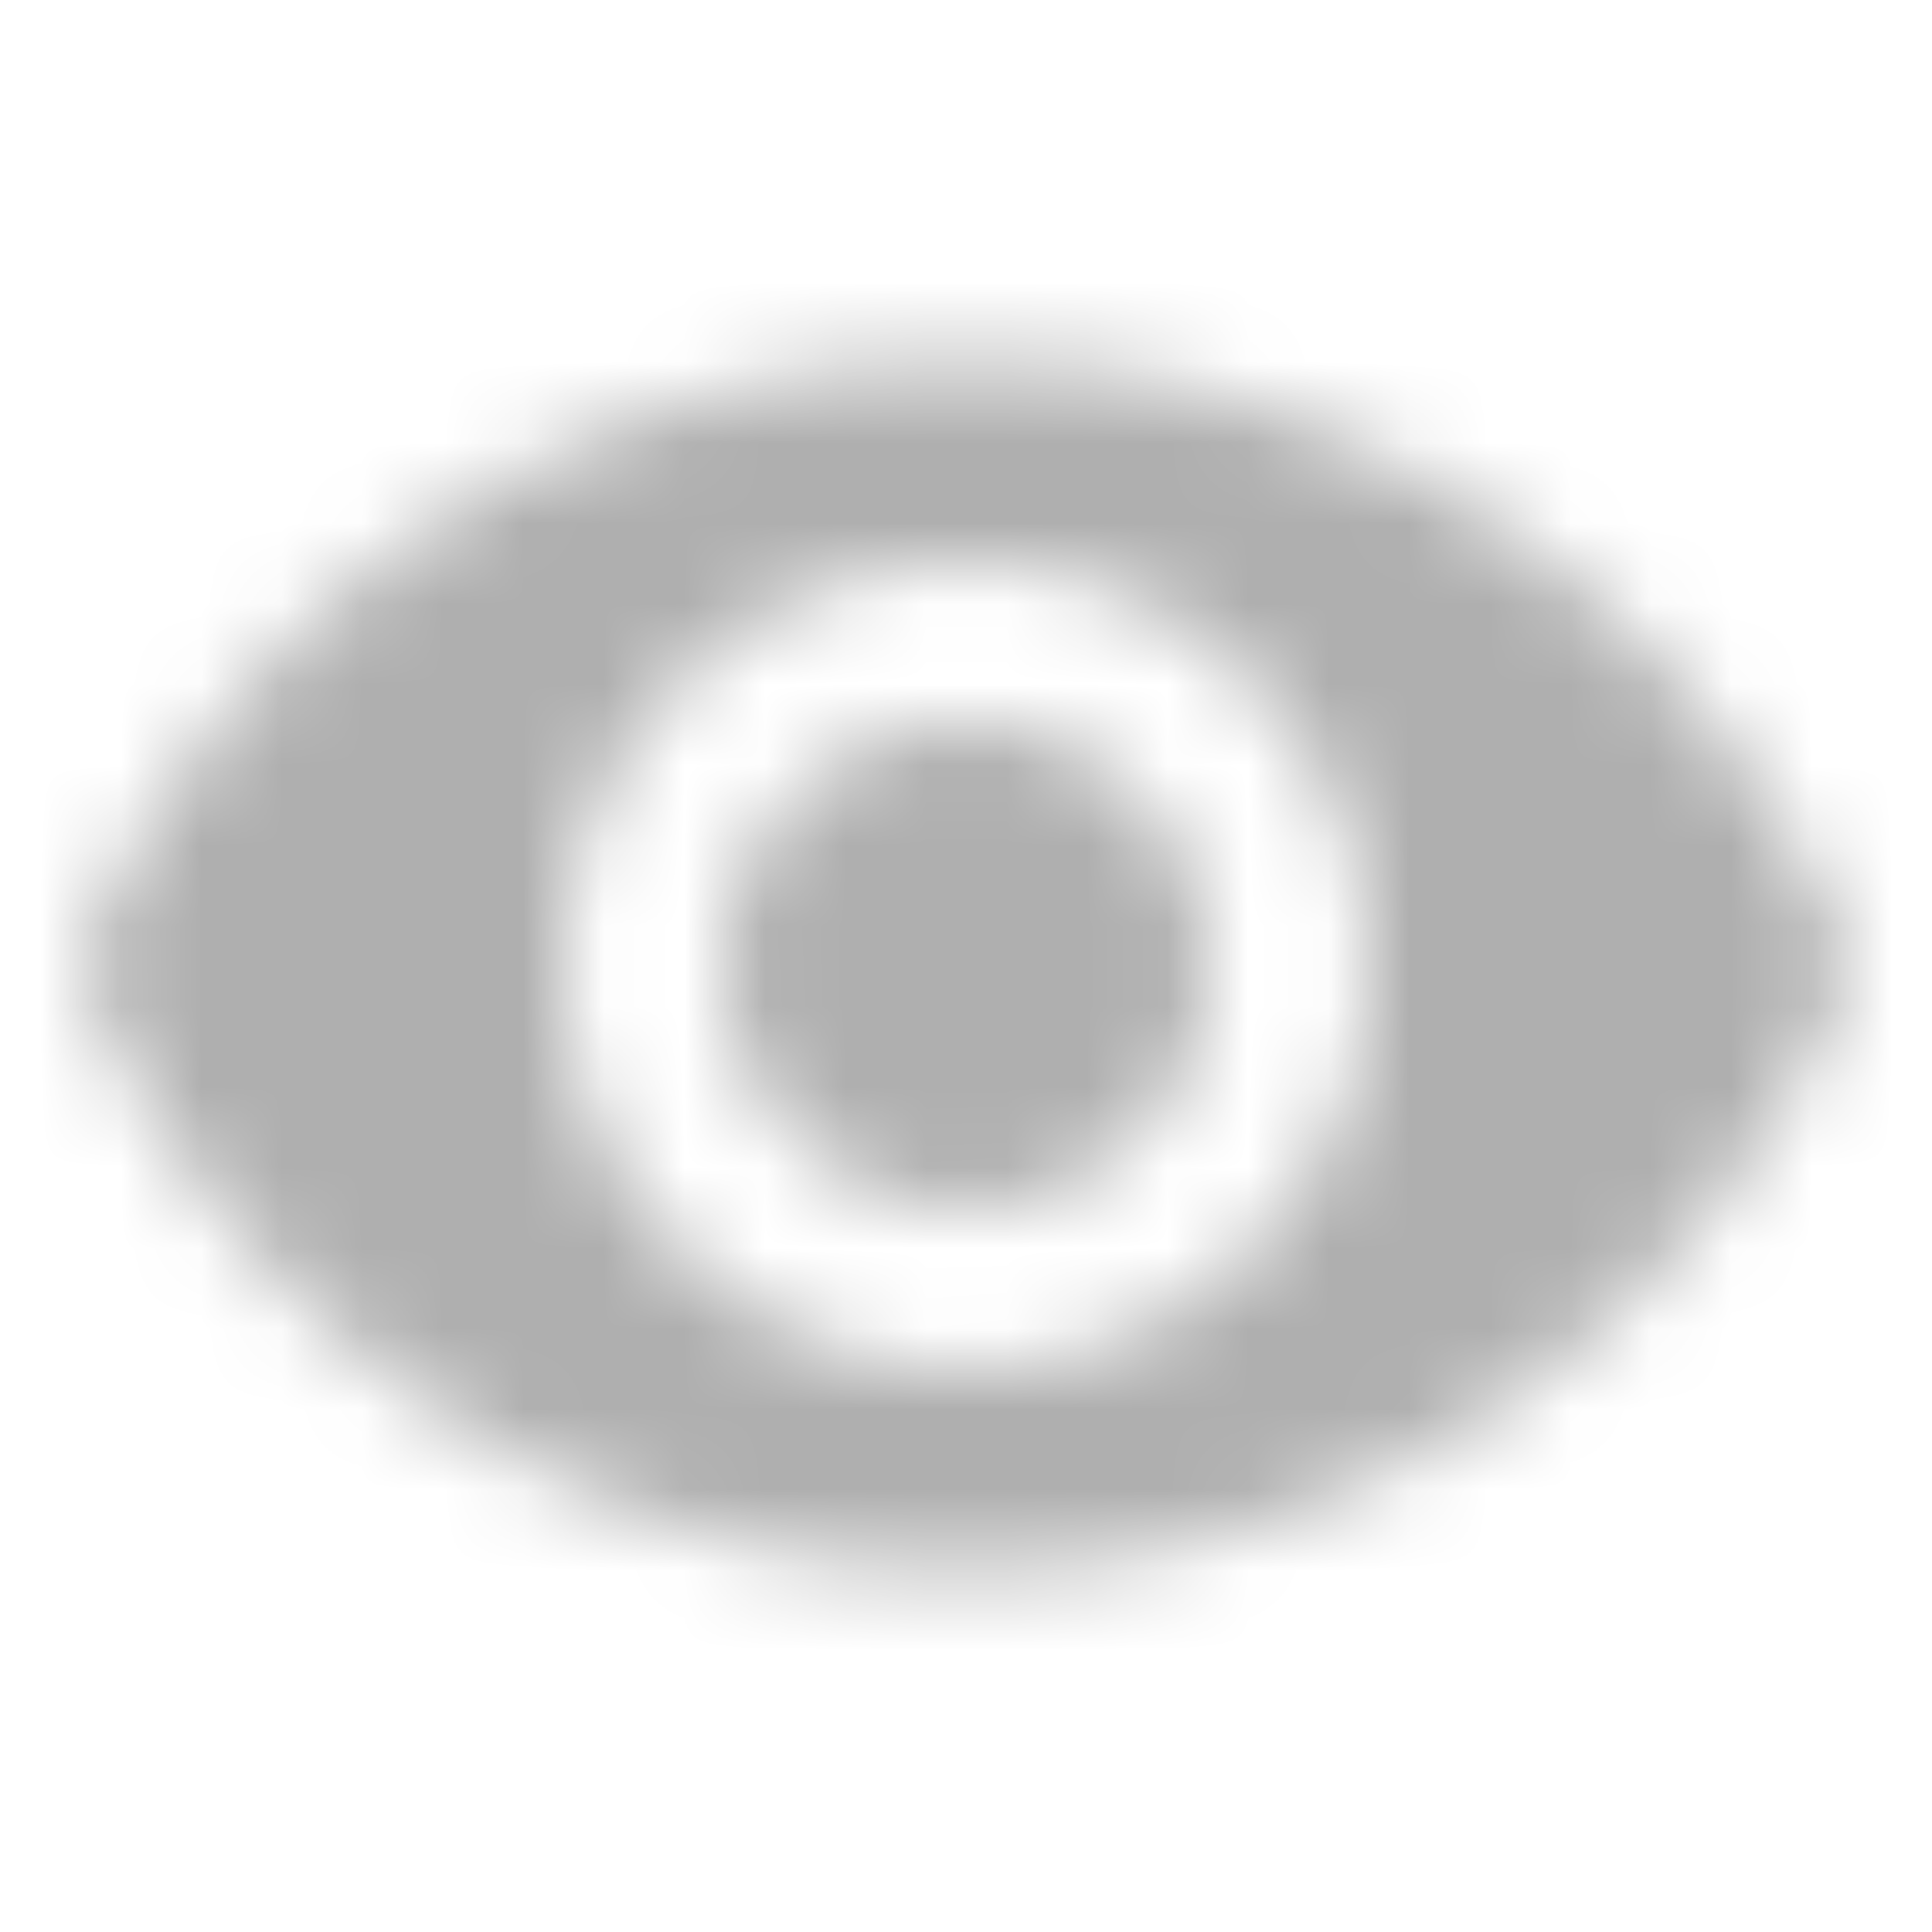 <svg width="24" height="24" viewBox="0 0 24 24" xmlns="http://www.w3.org/2000/svg" xmlns:xlink="http://www.w3.org/1999/xlink">
    <defs>
        <path d="M12 9a3 3 0 1 0 0 6 3 3 0 0 0 0-6m0 8a5 5 0 1 1 0-10 5 5 0 0 1 0 10m0-12.5C7 4.5 2.73 7.61 1 12c1.73 4.39 6 7.5 11 7.5s9.27-3.11 11-7.5c-1.73-4.39-6-7.5-11-7.5z" id="qopr70r5ka"/>
    </defs>
    <g fill="none" fill-rule="evenodd">
        <mask id="6icj8vfw2b" fill="#fff">
            <use xlink:href="#qopr70r5ka"/>
        </mask>
        <g mask="url(#6icj8vfw2b)" fill="#AFAFAF" fill-rule="nonzero">
            <path d="M0 0h25v25H0z"/>
        </g>
    </g>
</svg>
